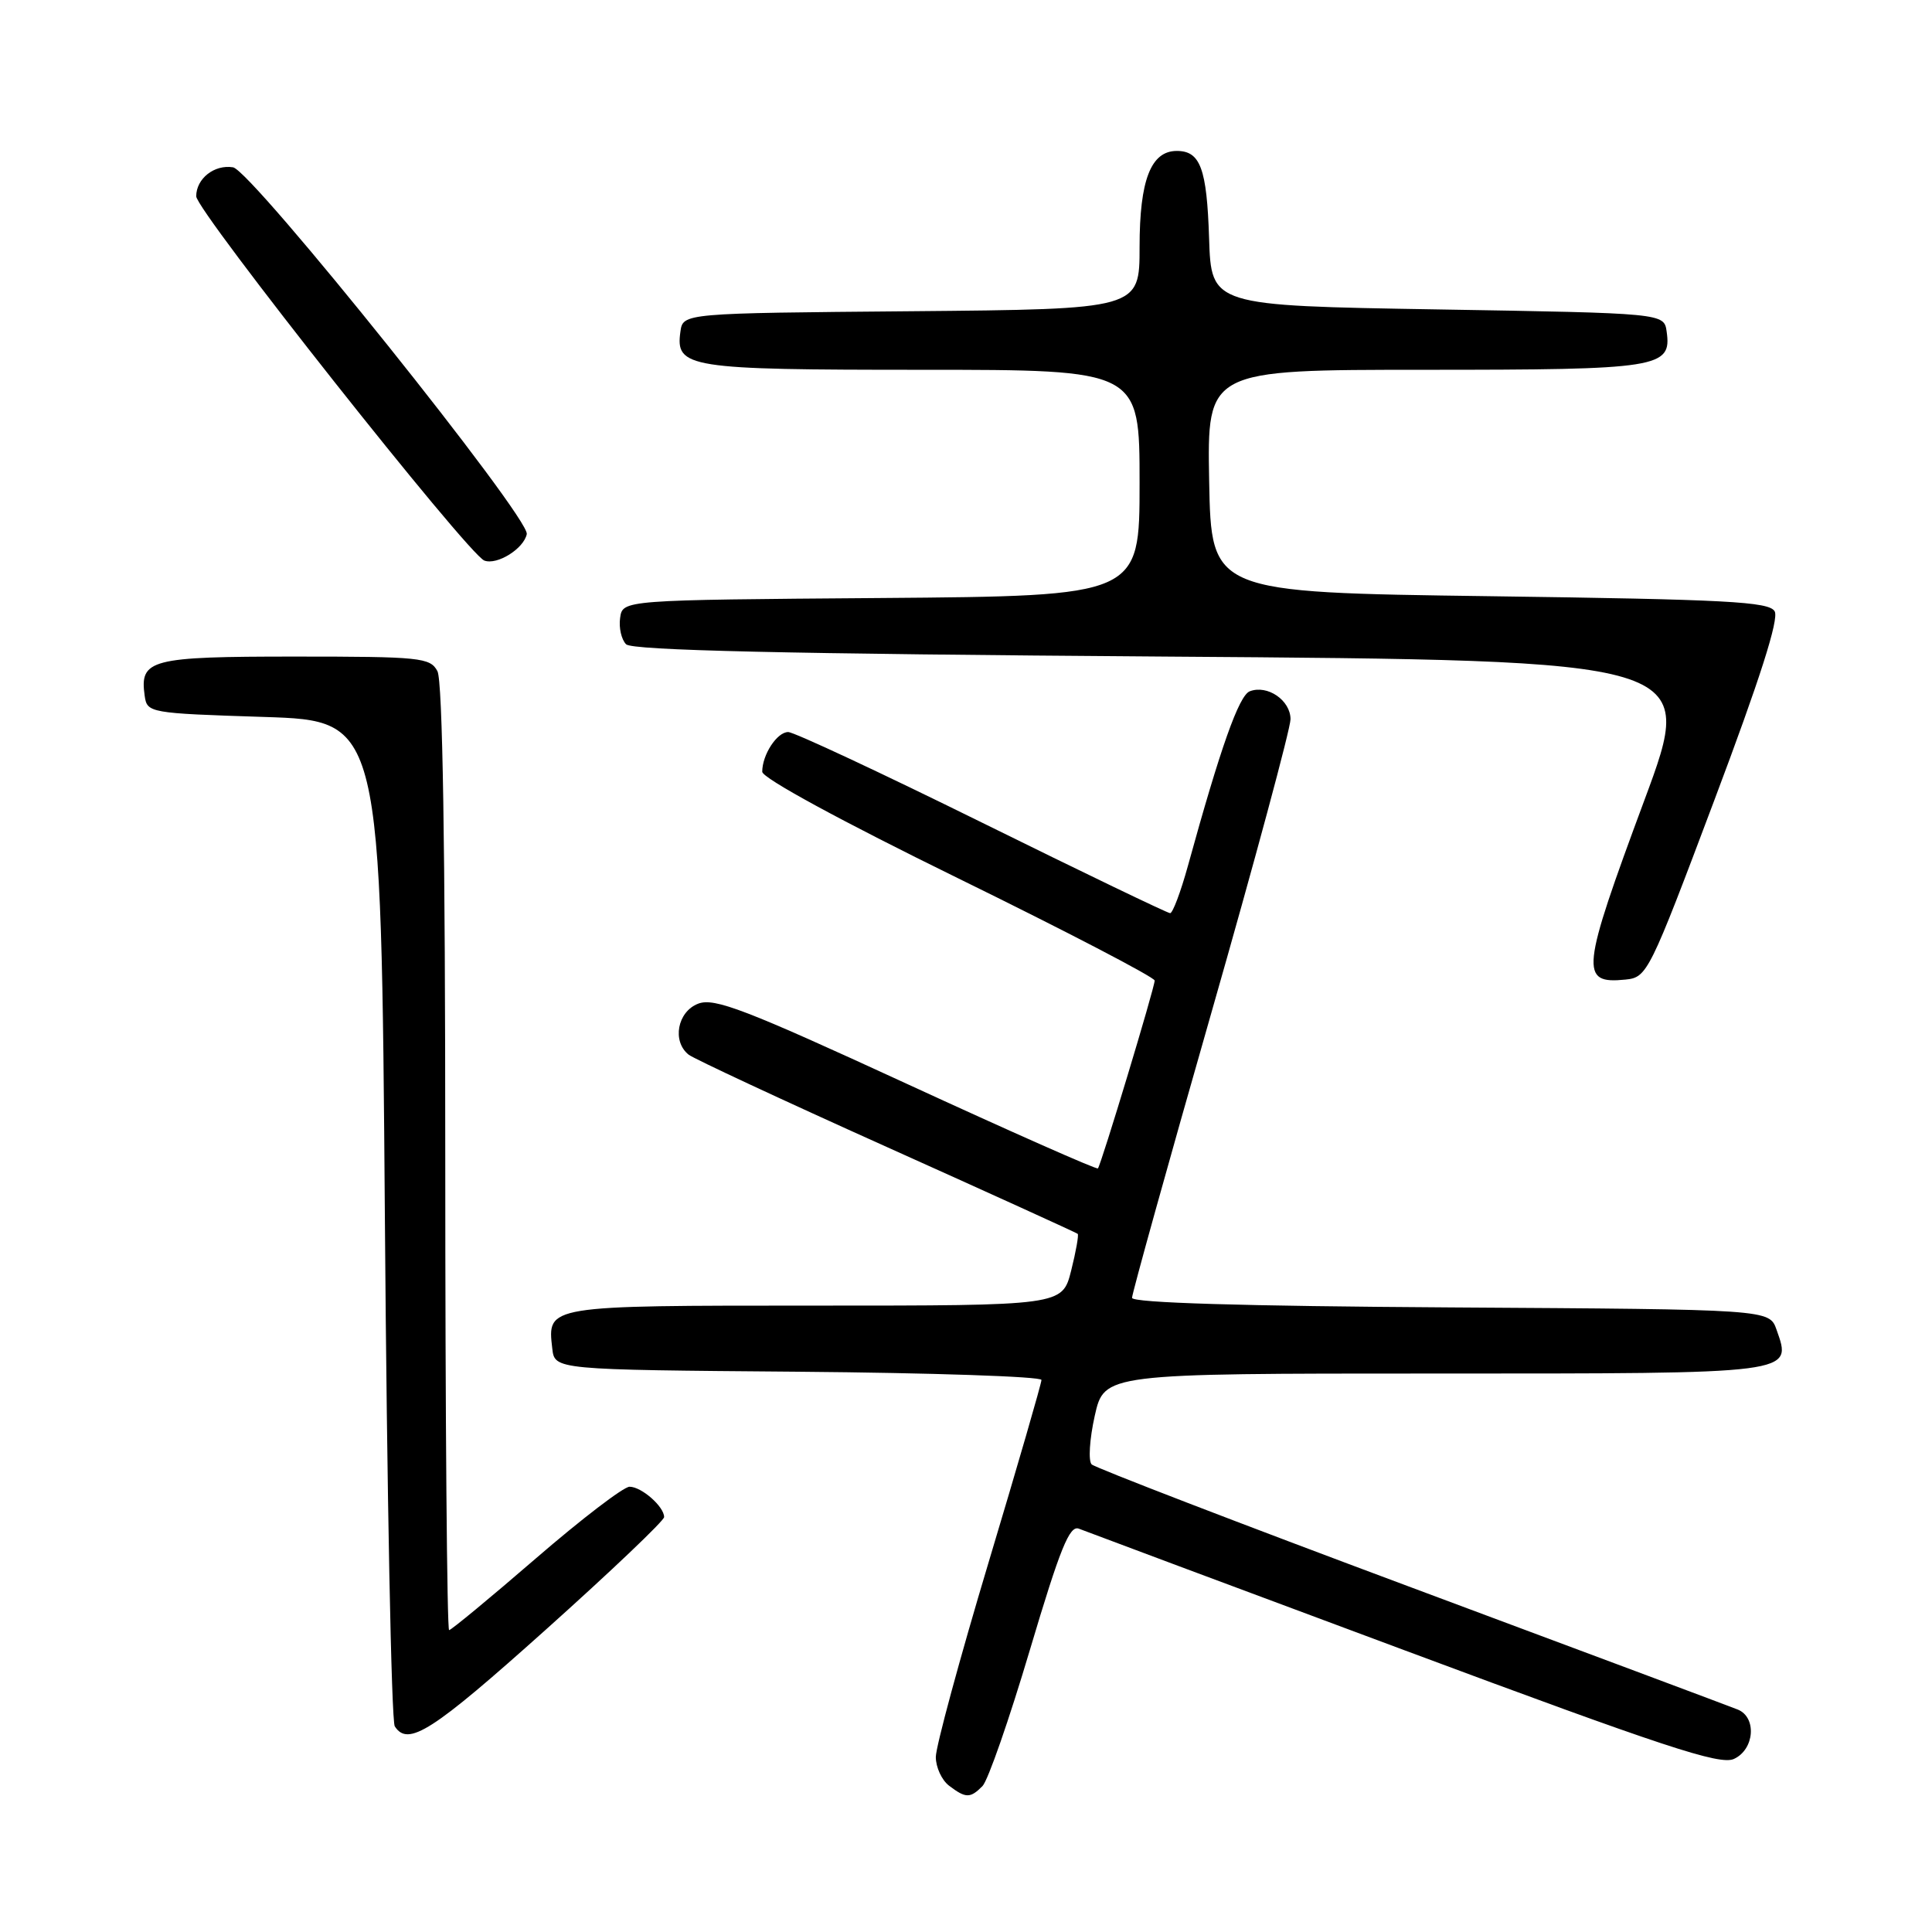 <?xml version="1.0" encoding="UTF-8" standalone="no"?>
<!DOCTYPE svg PUBLIC "-//W3C//DTD SVG 1.1//EN" "http://www.w3.org/Graphics/SVG/1.1/DTD/svg11.dtd" >
<svg xmlns="http://www.w3.org/2000/svg" xmlns:xlink="http://www.w3.org/1999/xlink" version="1.1" viewBox="0 0 256 256">
 <g >
 <path fill="currentColor"
d=" M 130.18 236.67 C 130.91 235.94 133.73 227.82 136.46 218.64 C 140.48 205.14 141.72 202.07 142.96 202.56 C 143.81 202.90 163.18 210.13 186.00 218.63 C 220.51 231.49 227.88 233.92 229.75 233.07 C 232.49 231.82 232.81 227.54 230.25 226.52 C 229.29 226.13 209.82 218.85 187.00 210.34 C 164.18 201.83 145.12 194.49 144.65 194.04 C 144.19 193.58 144.37 190.69 145.06 187.60 C 146.32 182.00 146.32 182.00 190.04 182.00 C 238.15 182.00 237.47 182.09 235.40 176.19 C 234.45 173.50 234.45 173.50 192.23 173.24 C 164.62 173.07 150.00 172.63 150.00 171.97 C 150.00 171.41 154.72 154.43 160.50 134.24 C 166.28 114.04 171.00 96.52 171.00 95.30 C 171.00 92.79 167.94 90.70 165.60 91.60 C 164.17 92.15 161.73 99.03 157.40 114.75 C 156.45 118.19 155.39 121.00 155.05 121.00 C 154.71 121.00 143.49 115.60 130.12 109.00 C 116.75 102.40 105.20 97.00 104.44 97.00 C 102.96 97.00 101.00 100.00 101.00 102.26 C 101.00 103.10 111.51 108.81 127.00 116.40 C 141.30 123.41 153.00 129.50 153.00 129.93 C 153.00 130.85 145.90 154.35 145.48 154.82 C 145.32 155.00 133.90 149.94 120.11 143.59 C 98.71 133.73 94.66 132.18 92.52 132.99 C 89.76 134.04 89.02 137.98 91.25 139.75 C 91.94 140.29 103.75 145.80 117.50 151.98 C 131.25 158.16 142.63 163.34 142.80 163.49 C 142.96 163.63 142.57 165.84 141.93 168.38 C 140.76 173.00 140.76 173.00 108.00 173.00 C 72.27 173.00 72.52 172.96 73.18 178.69 C 73.50 181.50 73.50 181.50 105.75 181.76 C 123.49 181.91 138.00 182.40 138.00 182.85 C 138.00 183.30 134.85 194.17 131.00 207.00 C 127.15 219.83 124.00 231.45 124.00 232.81 C 124.00 234.17 124.79 235.88 125.75 236.61 C 127.97 238.30 128.56 238.30 130.18 236.67 Z  M 72.31 215.95 C 80.94 208.22 88.00 201.50 88.00 201.02 C 88.00 199.63 85.00 197.00 83.42 197.00 C 82.63 197.00 77.04 201.28 71.00 206.50 C 64.96 211.72 59.78 216.00 59.51 216.00 C 59.23 216.00 59.00 187.85 59.00 153.43 C 59.00 112.22 58.65 90.21 57.96 88.93 C 57.00 87.13 55.70 87.00 39.09 87.00 C 19.89 87.00 18.49 87.37 19.17 92.19 C 19.49 94.46 19.75 94.51 35.00 95.00 C 50.50 95.50 50.50 95.50 51.00 161.50 C 51.27 197.80 51.86 228.06 52.31 228.75 C 54.07 231.48 57.24 229.45 72.31 215.95 Z  M 227.17 106.00 C 233.20 89.99 235.75 82.02 235.15 81.00 C 234.41 79.72 228.77 79.43 197.39 79.00 C 160.50 78.50 160.50 78.50 160.22 63.75 C 159.95 49.00 159.95 49.00 188.78 49.00 C 219.90 49.00 221.52 48.74 220.84 43.94 C 220.50 41.50 220.50 41.50 190.50 41.00 C 160.50 40.50 160.50 40.50 160.21 31.55 C 159.91 22.31 159.05 20.00 155.93 20.00 C 152.50 20.00 151.00 23.86 151.00 32.71 C 151.00 40.97 151.00 40.97 120.75 41.24 C 90.50 41.50 90.50 41.50 90.16 43.94 C 89.48 48.74 91.10 49.00 122.19 49.00 C 151.00 49.00 151.00 49.00 151.00 63.99 C 151.00 78.97 151.00 78.97 116.75 79.24 C 82.50 79.50 82.50 79.50 82.17 81.87 C 81.98 83.17 82.34 84.74 82.96 85.37 C 83.78 86.18 103.91 86.64 154.43 87.00 C 224.77 87.50 224.77 87.50 217.90 106.00 C 209.48 128.69 209.29 130.41 215.38 129.80 C 218.26 129.51 218.53 128.97 227.17 106.00 Z  M 69.80 70.77 C 70.22 68.62 33.35 22.58 30.88 22.17 C 28.41 21.77 26.00 23.66 26.00 26.01 C 26.00 27.93 62.02 73.47 64.18 74.28 C 65.88 74.91 69.41 72.70 69.80 70.77 Z "/>
</g>
</svg>